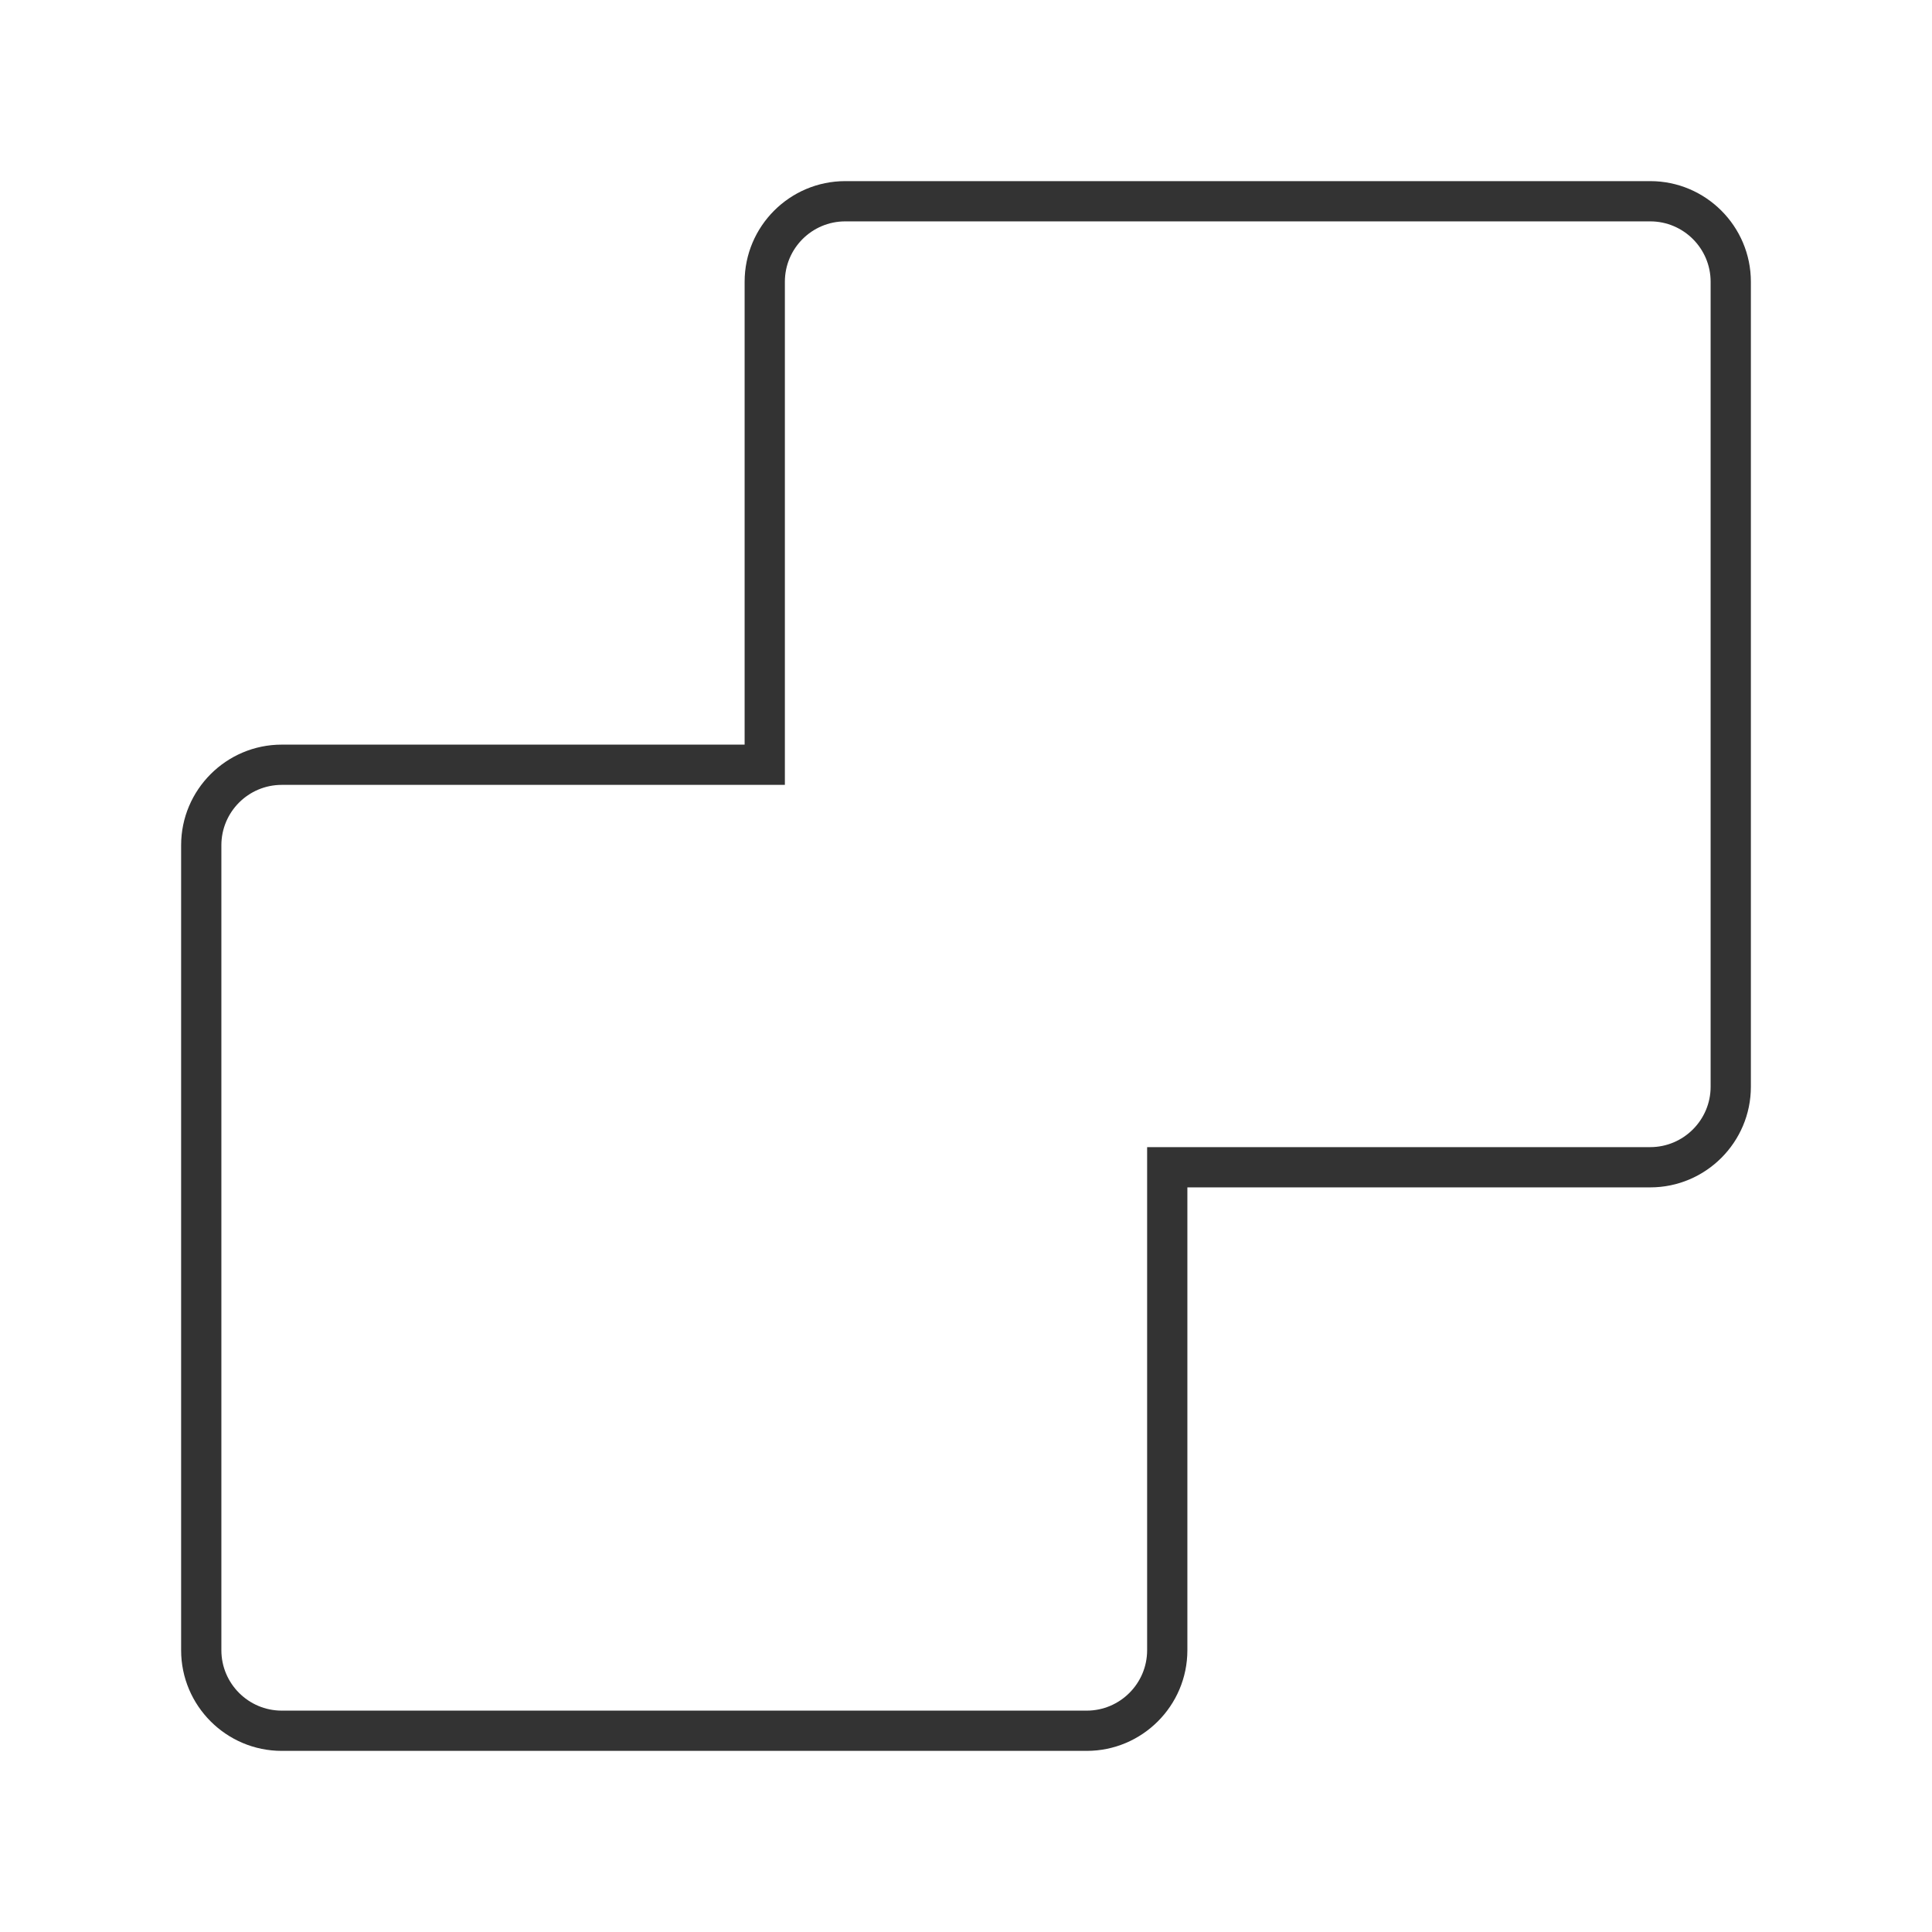 <?xml version="1.0" encoding="iso-8859-1"?>
<svg version="1.1" id="&#x56FE;&#x5C42;_1" xmlns="http://www.w3.org/2000/svg" xmlns:xlink="http://www.w3.org/1999/xlink" x="0px"
	 y="0px" viewBox="0 0 24 24" style="enable-background:new 0 0 24 24;" xml:space="preserve">
<path style="fill:#333333;" d="M13.5,21.75h-10c-0.689,0-1.25-0.561-1.25-1.25v-10c0-0.689,0.561-1.25,1.25-1.25h5.75V3.5
	c0-0.689,0.561-1.25,1.25-1.25h10c0.689,0,1.25,0.561,1.25,1.25v10c0,0.689-0.561,1.25-1.25,1.25h-5.75v5.75
	C14.75,21.189,14.189,21.75,13.5,21.75z M3.5,9.75c-0.414,0-0.75,0.336-0.75,0.75v10c0,0.413,0.336,0.75,0.75,0.75h10
	c0.413,0,0.75-0.337,0.75-0.75v-6.25h6.25c0.413,0,0.75-0.337,0.75-0.75v-10c0-0.414-0.337-0.75-0.75-0.75h-10
	c-0.414,0-0.75,0.336-0.75,0.75v6.25H3.5z"/>
</svg>






